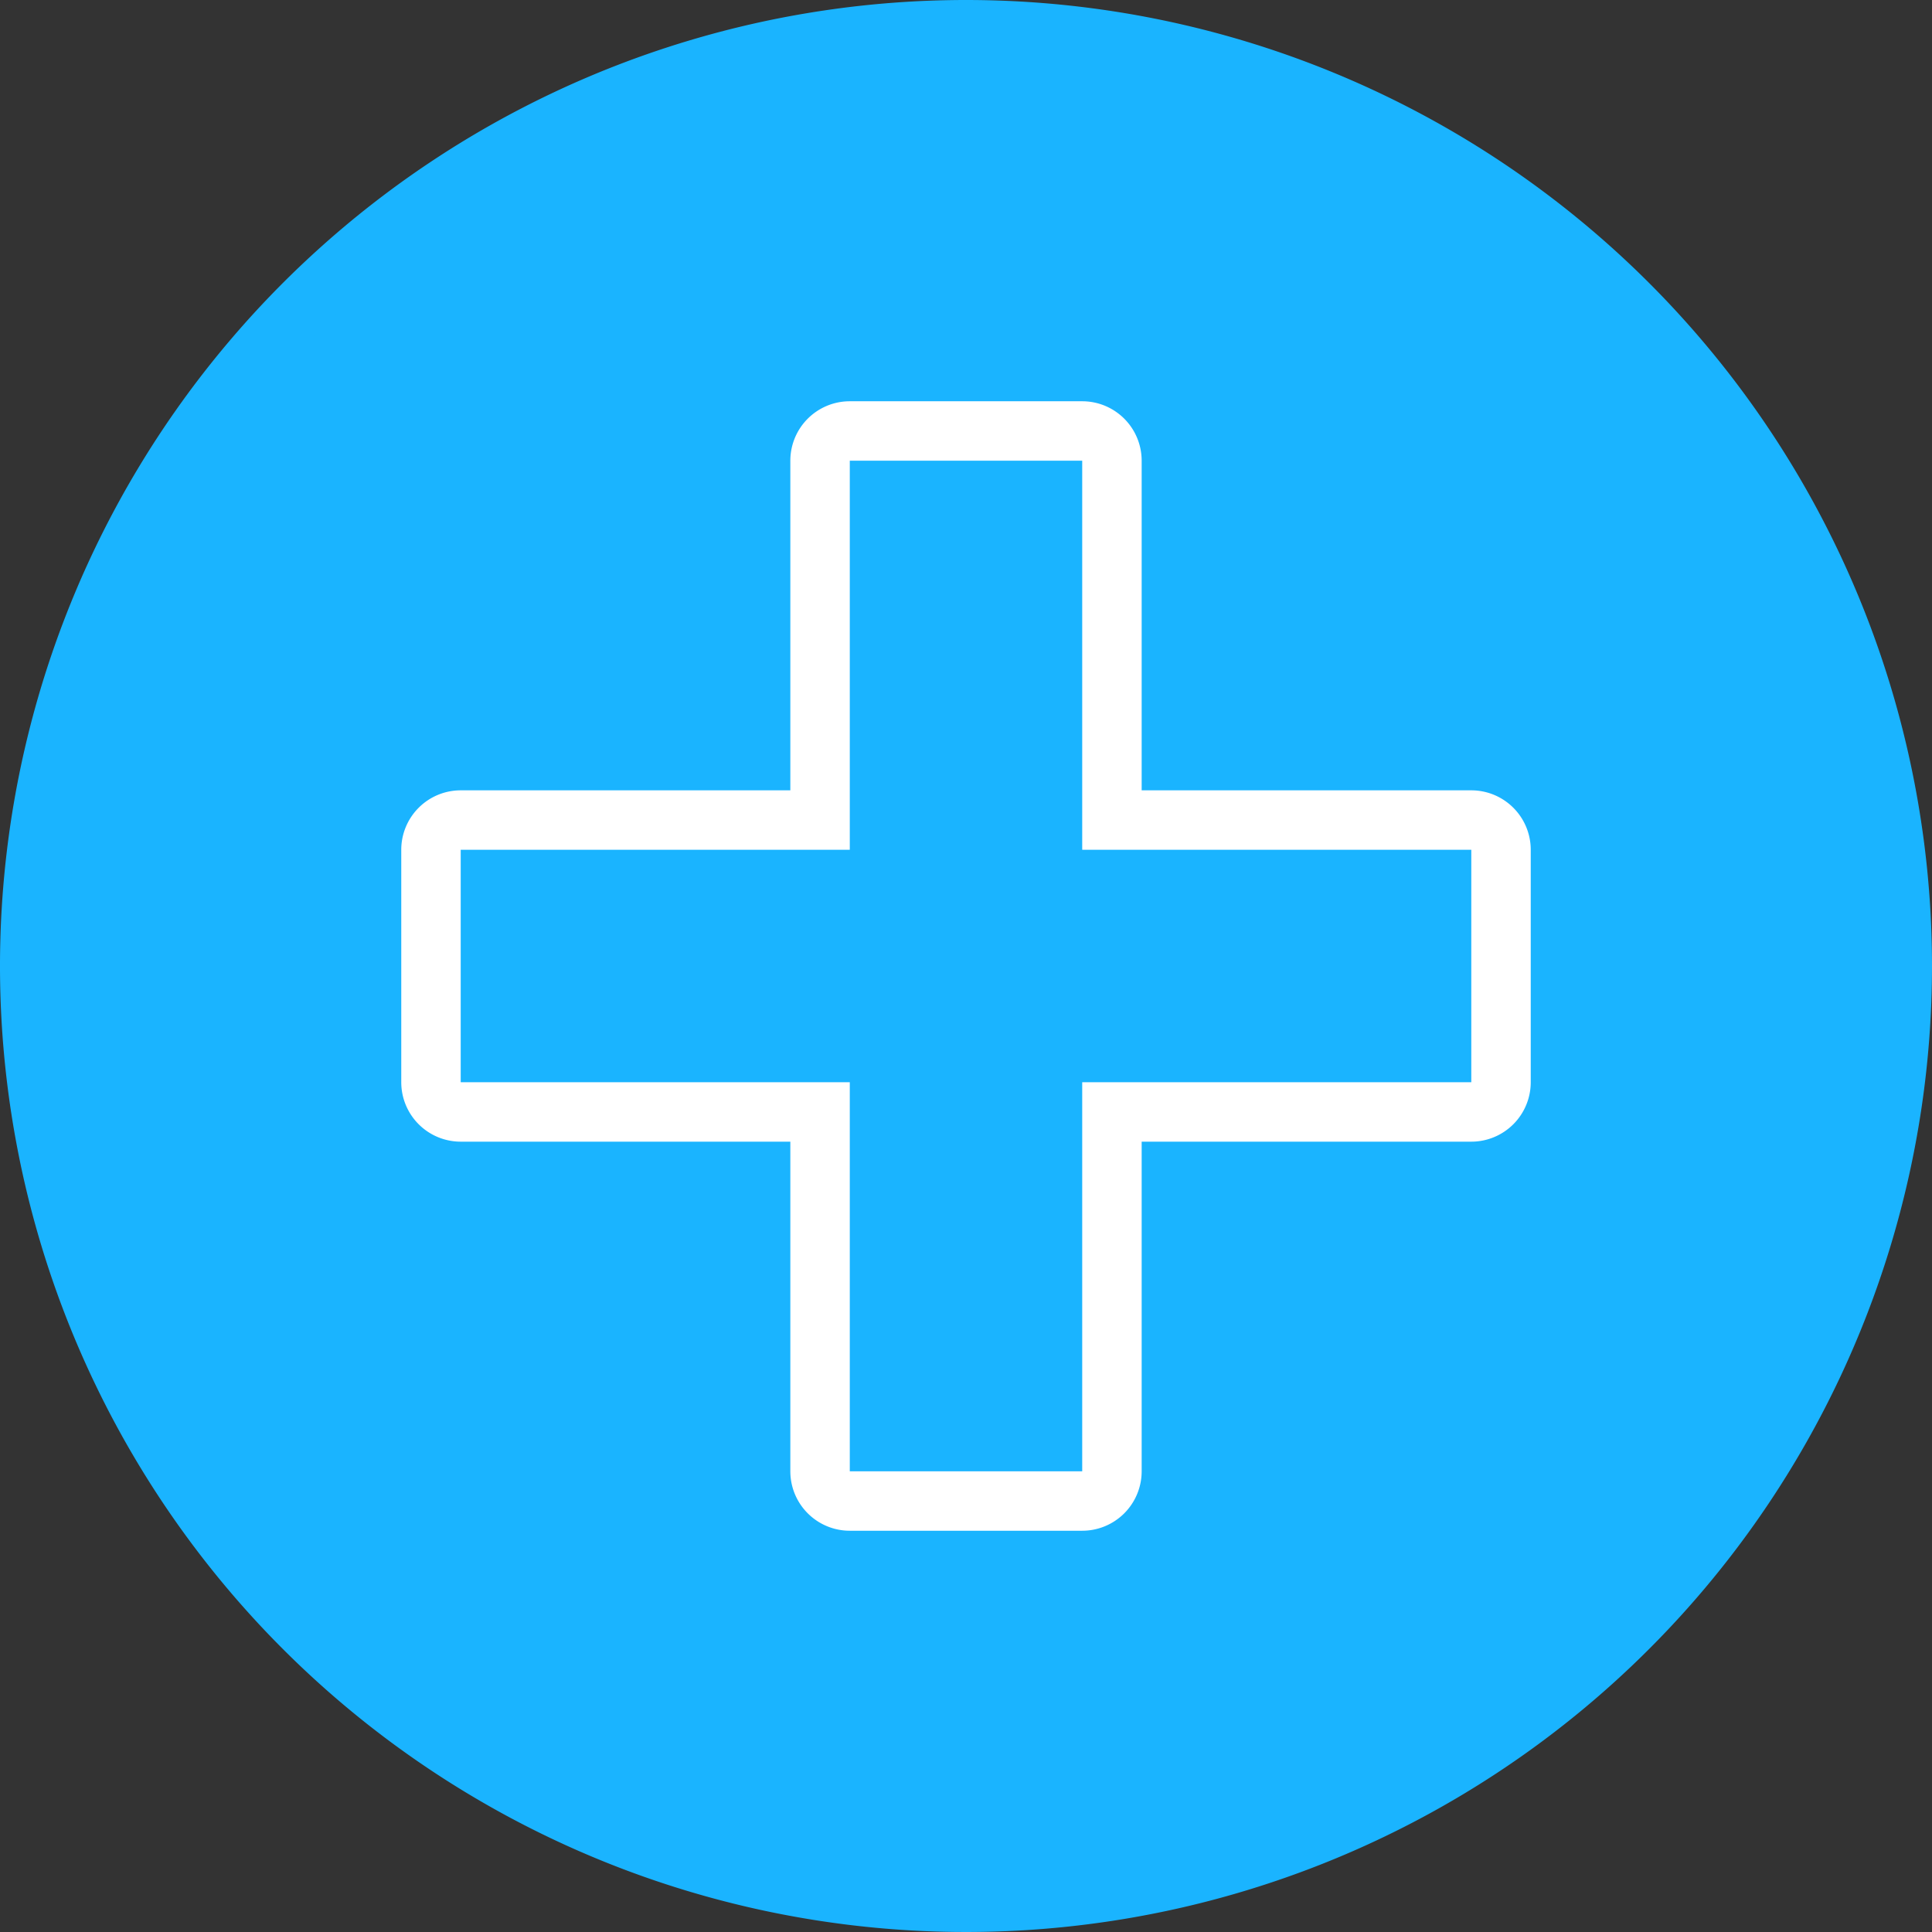 <svg xmlns="http://www.w3.org/2000/svg" viewBox="0 0 65 65"><rect x="0" y="0" width="65" height="65" fill="#333333" stroke="none"/><defs><style>.cls-1{fill:#1ab4ff;}.cls-2{fill:#fff;}</style></defs><title>Icon_BlueFill_Healthcare</title><g id="Layer_2" data-name="Layer 2"><g id="Layer_1-2" data-name="Layer 1"><circle class="cls-1" cx="32.5" cy="32.5" r="31.5"/><path class="cls-1" d="M32.5,2A30.5,30.5,0,1,1,2,32.5,30.53,30.53,0,0,1,32.5,2m0-2A32.5,32.5,0,1,0,65,32.5,32.5,32.5,0,0,0,32.5,0Z"/><path class="cls-2" d="M36.41,51.5H28.59a2,2,0,0,1-2-2V38.41H15.5a2,2,0,0,1-2-2V28.59a2,2,0,0,1,2-2H26.59V15.5a2,2,0,0,1,2-2h7.82a2,2,0,0,1,2,2V26.59H49.5a2,2,0,0,1,2,2v7.82a2,2,0,0,1-2,2H38.41V49.5A2,2,0,0,1,36.41,51.5ZM15.5,28.59v7.82H28.59V49.5h7.82V36.41H49.5V28.59H36.41V15.5H28.59V28.59Z"/></g></g></svg>